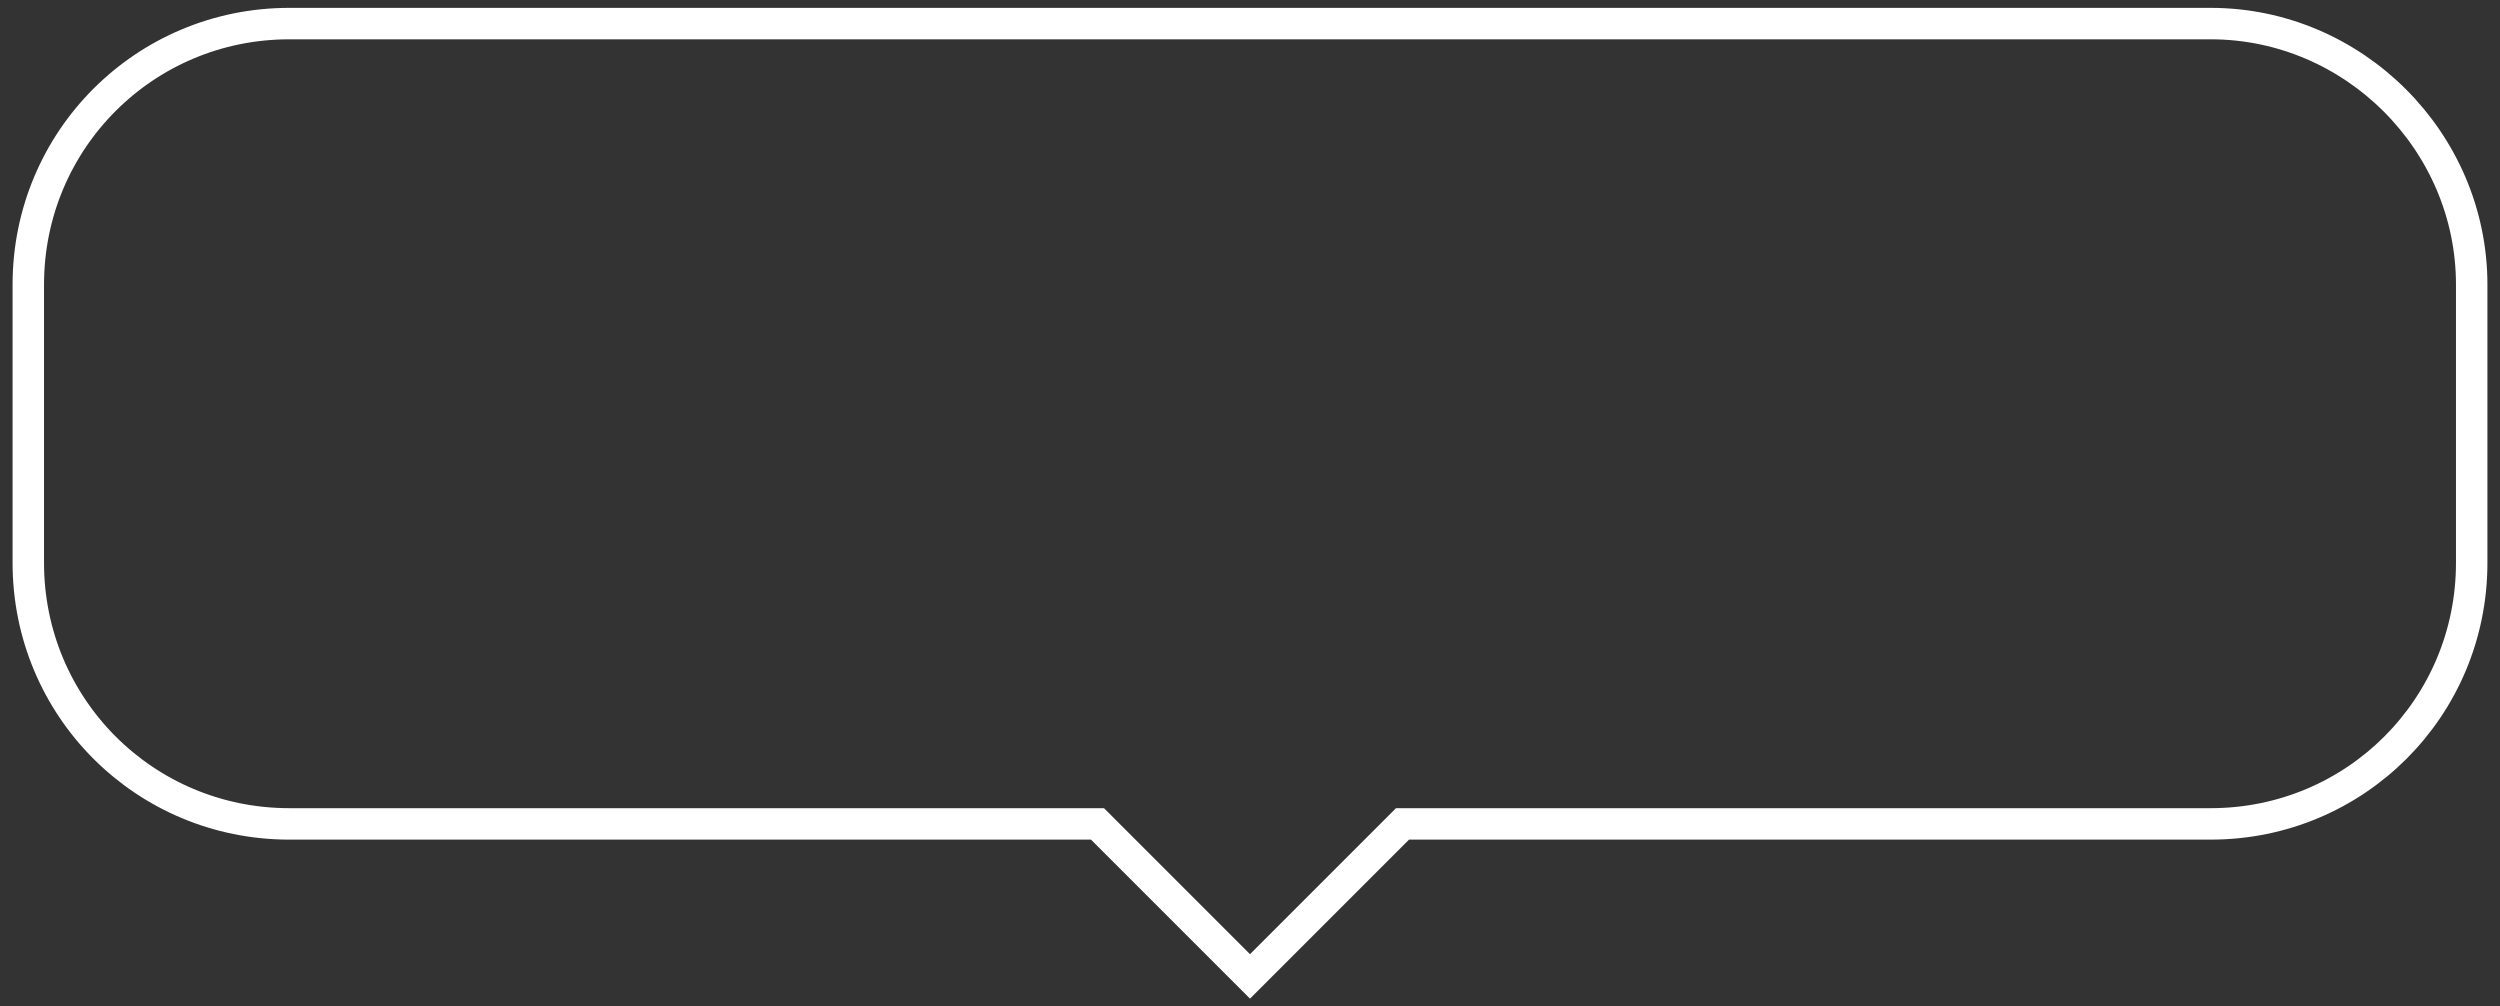 <?xml version="1.0" encoding="UTF-8"?>
<svg width="159px" height="64px" viewBox="0 0 159 64" version="1.1" xmlns="http://www.w3.org/2000/svg" xmlns:xlink="http://www.w3.org/1999/xlink">
    <rect x="0" y="0" width="159" height="64" fill="#333333" stroke="none"/>
    <!-- Generator: Sketch 43 (38999) - http://www.bohemiancoding.com/sketch -->
    <title>XMLID_987_</title>
    <desc>Created with Sketch.</desc>
    <defs></defs>
    <g id="Page-1" stroke="none" stroke-width="1" fill="none" fill-rule="evenodd">
        <g id="parceiros" transform="translate(1, -104)" stroke="#FFFFFF" stroke-width="2">
            <path d="M139.6,105.5 L17.4,105.5 C8.2,105.5 0.8,112.9 0.8,122.1 L0.8,139.8 C0.8,149 8.2,156.4 17.4,156.4 L68.8,156.4 L78.5,166.1 L88.2,156.4 L139.6,156.4 C148.8,156.4 156.2,149 156.2,139.8 L156.2,122.1 C156.2,113 148.7,105.5 139.6,105.5 Z" id="XMLID_987_"></path>
        </g>
    </g>
</svg>
